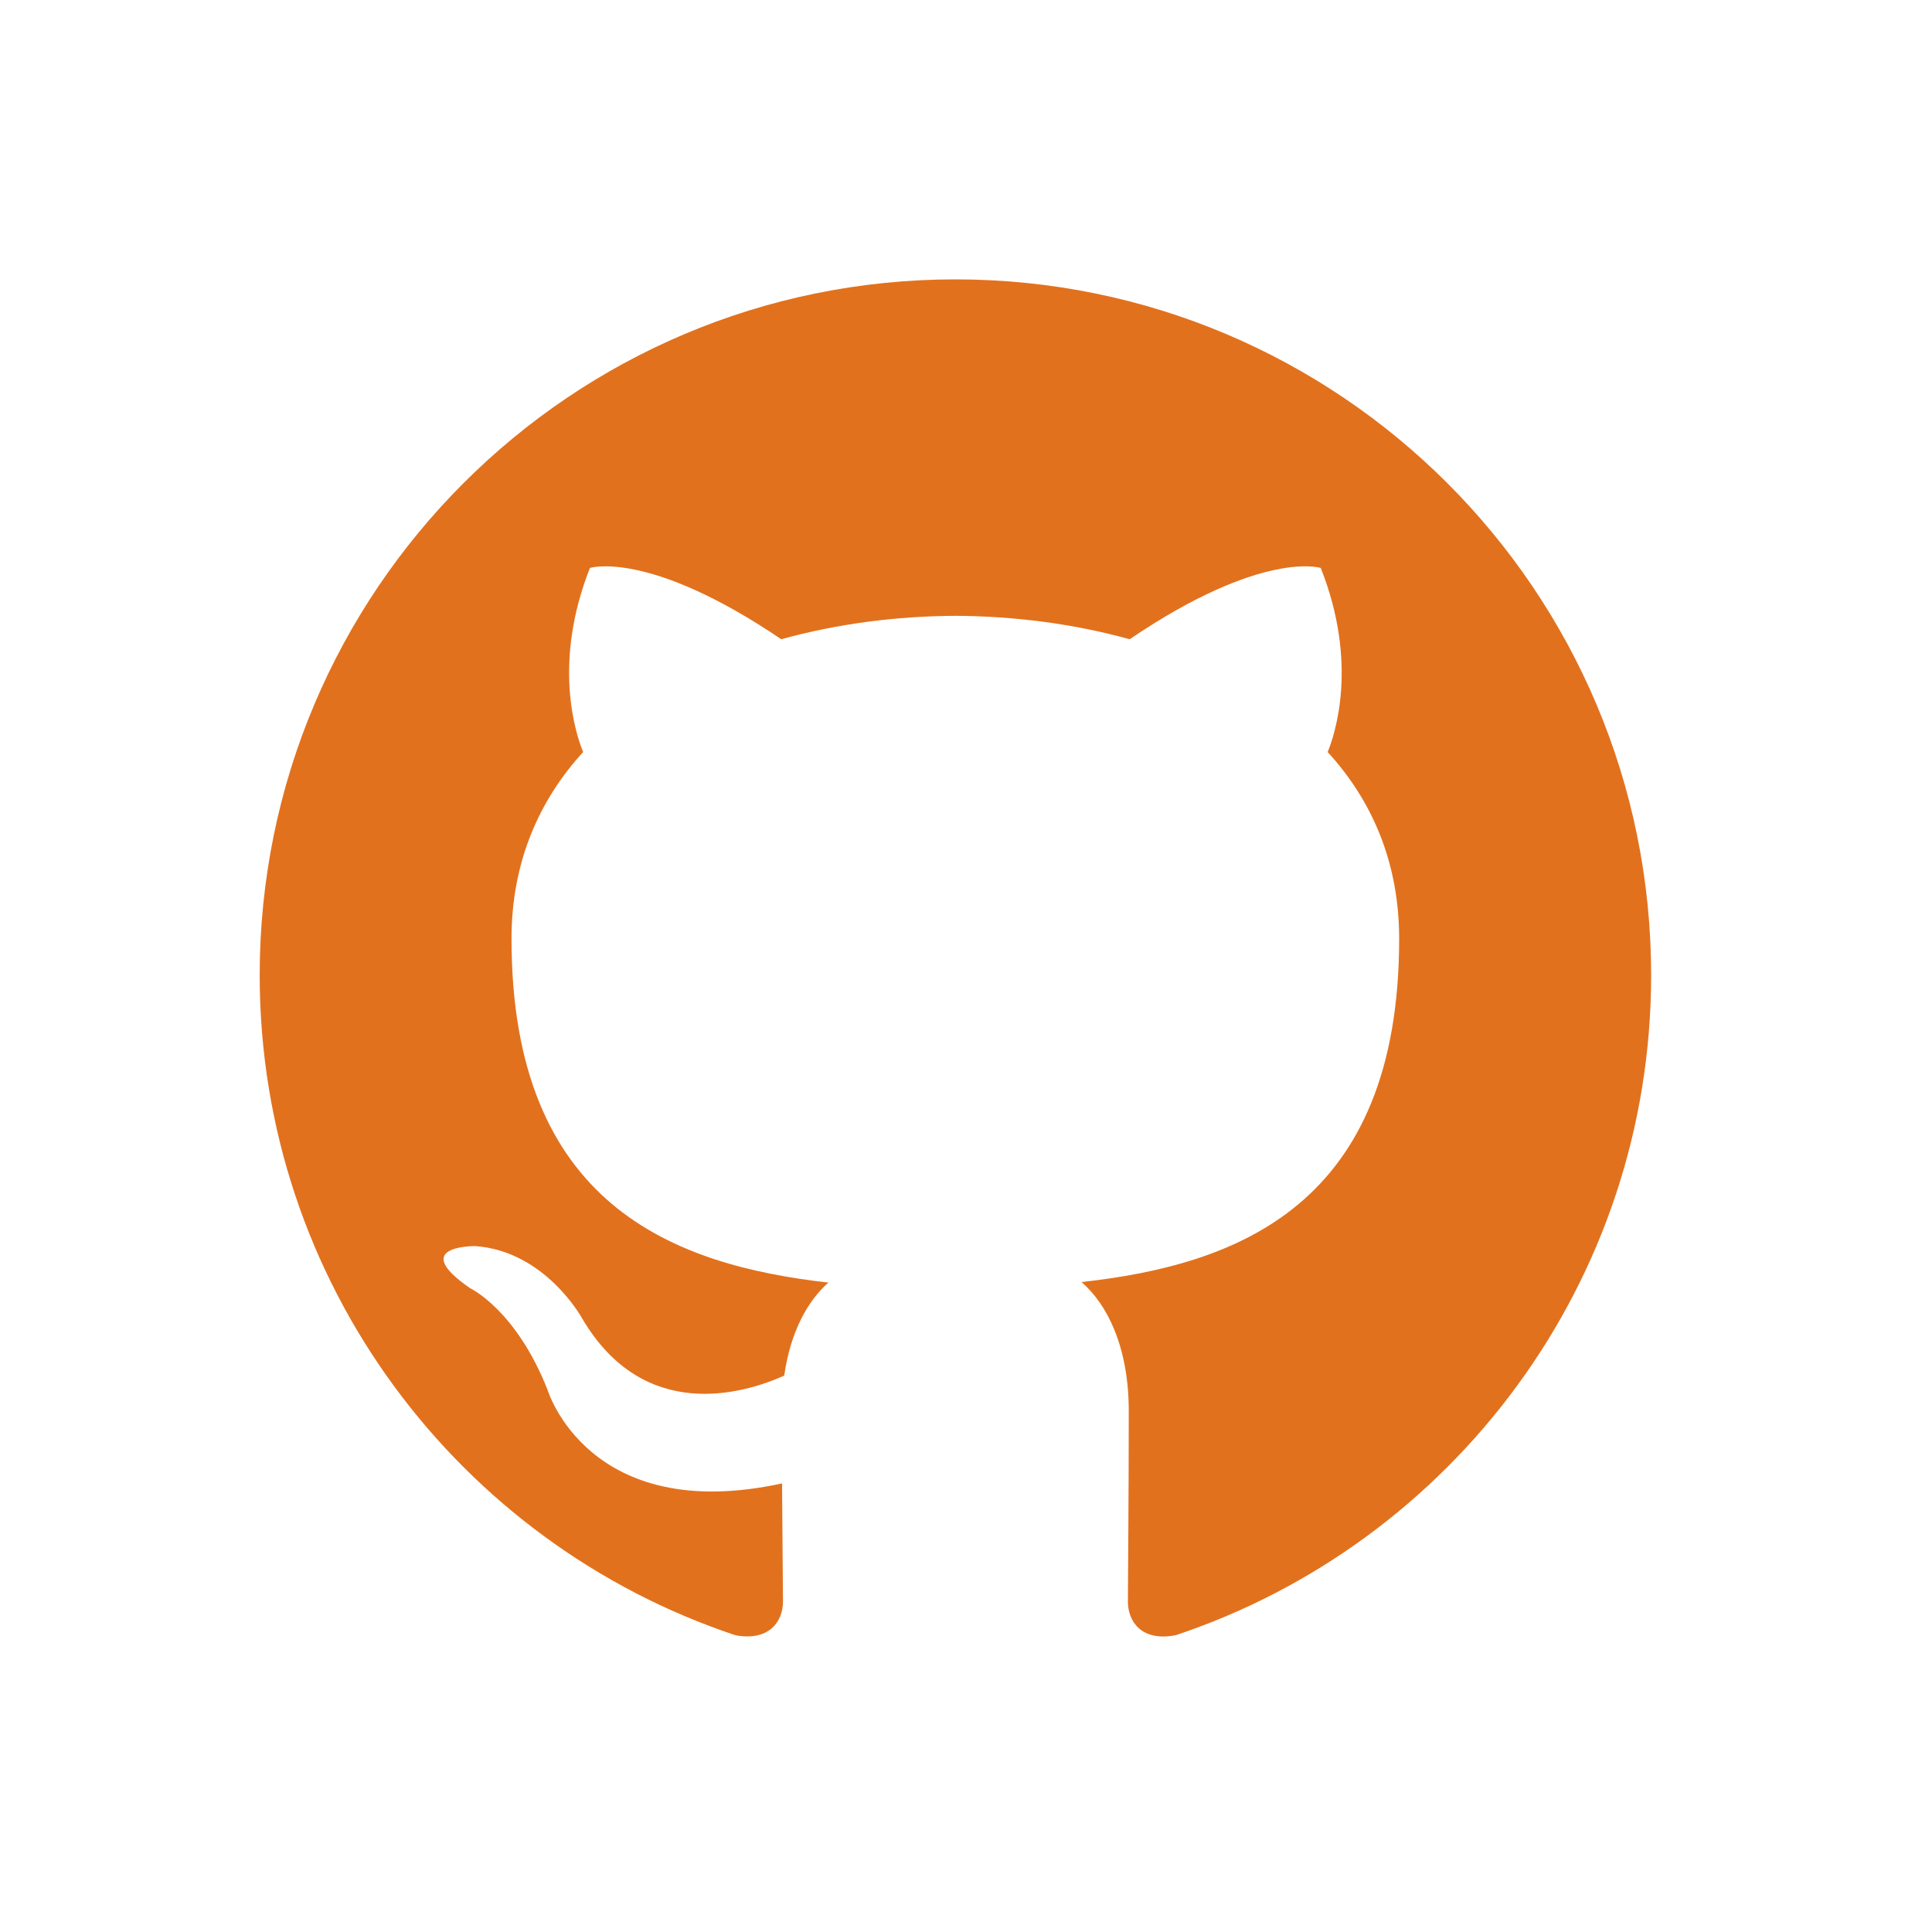 <?xml version="1.0" encoding="utf-8"?>
<!-- Generator: Adobe Illustrator 15.1.0, SVG Export Plug-In . SVG Version: 6.00 Build 0)  -->
<!DOCTYPE svg PUBLIC "-//W3C//DTD SVG 1.1//EN" "http://www.w3.org/Graphics/SVG/1.1/DTD/svg11.dtd">
<svg version="1.1" id="Layer_1" xmlns="http://www.w3.org/2000/svg" xmlns:xlink="http://www.w3.org/1999/xlink" x="0px" y="0px"
	 width="144px" height="144px" viewBox="0 0 144 144" enable-background="new 0 0 144 144" xml:space="preserve">
<g id="Layer_1_1_" display="none">
	<path display="inline" d="M71.8,20.319c-28.581,0-51.753,23.172-51.753,51.753c0,28.587,23.172,51.752,51.753,51.752
		c28.583,0,51.752-23.165,51.752-51.752C123.553,43.491,100.384,20.319,71.8,20.319z M82.889,72.091h-7.252
		c0,11.585,0,25.857,0,25.857H64.889c0,0,0-14.126,0-25.857h-5.11v-9.135h5.11v-5.914c0-4.232,2.01-10.847,10.845-10.847
		l7.959,0.032v8.87c0,0-4.84,0-5.776,0c-0.94,0-2.28,0.468-2.28,2.488v5.371h8.194L82.889,72.091z"/>
</g>
<g id="Layer_4" display="none">
	<path display="inline" d="M71.433,20.319c-28.401,0-51.43,23.027-51.43,51.429c0,28.406,23.028,51.428,51.43,51.428
		c28.401,0,51.428-23.021,51.428-51.428C122.861,43.346,99.834,20.319,71.433,20.319z M76.744,83.197
		c-3.189,0-6.192-1.721-7.217-3.678c0,0-1.717,6.805-2.078,8.116c-1.28,4.646-5.044,9.291-5.332,9.666
		c-0.206,0.267-0.656,0.185-0.703-0.166c-0.083-0.592-1.042-6.45,0.087-11.227c0.568-2.396,3.801-16.098,3.801-16.098
		s-0.944-1.883-0.944-4.67c0-4.381,2.539-7.645,5.7-7.645c2.688,0,3.98,2.013,3.98,4.431c0,2.699-1.716,6.742-2.604,10.483
		C70.692,75.543,73,78.1,76.094,78.1c5.596,0,9.367-7.187,9.367-15.706c0-6.475-4.361-11.32-12.293-11.32
		c-8.958,0-14.542,6.686-14.542,14.151c0,2.574,0.76,4.388,1.949,5.788c0.547,0.646,0.622,0.908,0.424,1.65
		c-0.145,0.54-0.465,1.853-0.603,2.368c-0.194,0.752-0.804,1.016-1.479,0.738c-4.127-1.681-6.05-6.204-6.05-11.289
		c0-8.387,7.075-18.449,21.113-18.449c11.278,0,18.703,8.162,18.703,16.925C92.684,74.541,86.24,83.197,76.744,83.197z"/>
</g>
<g id="Layer_2" display="none">
	<path display="inline" d="M71.432,21.373c-28.401,0-51.429,23.027-51.429,51.43c0,28.407,23.027,51.428,51.429,51.428
		c28.402,0,51.429-23.021,51.429-51.428C122.859,44.4,99.833,21.373,71.432,21.373z M91.882,62.317
		c0.022,0.451,0.032,0.904,0.032,1.362c0,13.944-10.613,30.021-30.021,30.021c-5.961,0-11.505-1.746-16.176-4.74
		c0.829,0.095,1.668,0.146,2.518,0.146c4.947,0,9.492-1.684,13.102-4.515c-4.613-0.089-8.512-3.139-9.853-7.325
		c0.644,0.118,1.303,0.188,1.984,0.188c0.963,0,1.896-0.133,2.777-0.371c-4.82-0.973-8.462-5.236-8.462-10.346
		c0-0.044,0-0.089,0-0.132c1.425,0.791,3.05,1.262,4.78,1.318c-2.832-1.89-4.692-5.123-4.692-8.783c0-1.934,0.521-3.748,1.427-5.305
		C54.5,60.221,62.278,64.42,71.046,64.86c-0.18-0.773-0.273-1.576-0.273-2.405c0-5.826,4.724-10.547,10.554-10.547
		c3.03,0,5.774,1.281,7.698,3.327c2.401-0.47,4.662-1.35,6.703-2.562c-0.791,2.468-2.461,4.533-4.641,5.839
		c2.135-0.251,4.169-0.822,6.059-1.657C95.732,58.971,93.943,60.829,91.882,62.317z"/>
</g>
<path fill-rule="evenodd" clip-rule="evenodd" fill="#E2711D" d="M71.208,20.823c-28.633,0-51.852,23.216-51.852,51.859
	c0,22.908,14.856,42.344,35.464,49.201c2.592,0.477,3.539-1.125,3.539-2.499c0-1.23-0.045-4.491-0.07-8.819
	c-14.425,3.133-17.468-6.951-17.468-6.951c-2.358-5.99-5.757-7.585-5.757-7.585c-4.708-3.218,0.356-3.152,0.356-3.152
	c5.204,0.366,7.942,5.344,7.942,5.344c4.626,7.924,12.137,5.636,15.091,4.309c0.471-3.352,1.811-5.637,3.292-6.933
	c-11.515-1.309-23.62-5.757-23.62-25.628c0-5.661,2.021-10.29,5.338-13.915c-0.533-1.312-2.313-6.584,0.508-13.723
	c0,0,4.354-1.395,14.26,5.315c4.136-1.15,8.573-1.725,12.982-1.746c4.404,0.021,8.839,0.596,12.984,1.746
	c9.897-6.71,14.244-5.315,14.244-5.315c2.829,7.139,1.051,12.411,0.516,13.723c3.323,3.625,5.328,8.253,5.328,13.915
	c0,19.92-12.123,24.304-23.676,25.588c1.865,1.602,3.522,4.766,3.522,9.603c0,6.933-0.064,12.525-0.064,14.226
	c0,1.387,0.936,3,3.567,2.493c20.586-6.87,35.432-26.293,35.432-49.195C123.067,44.039,99.848,20.823,71.208,20.823z"/>
</svg>
